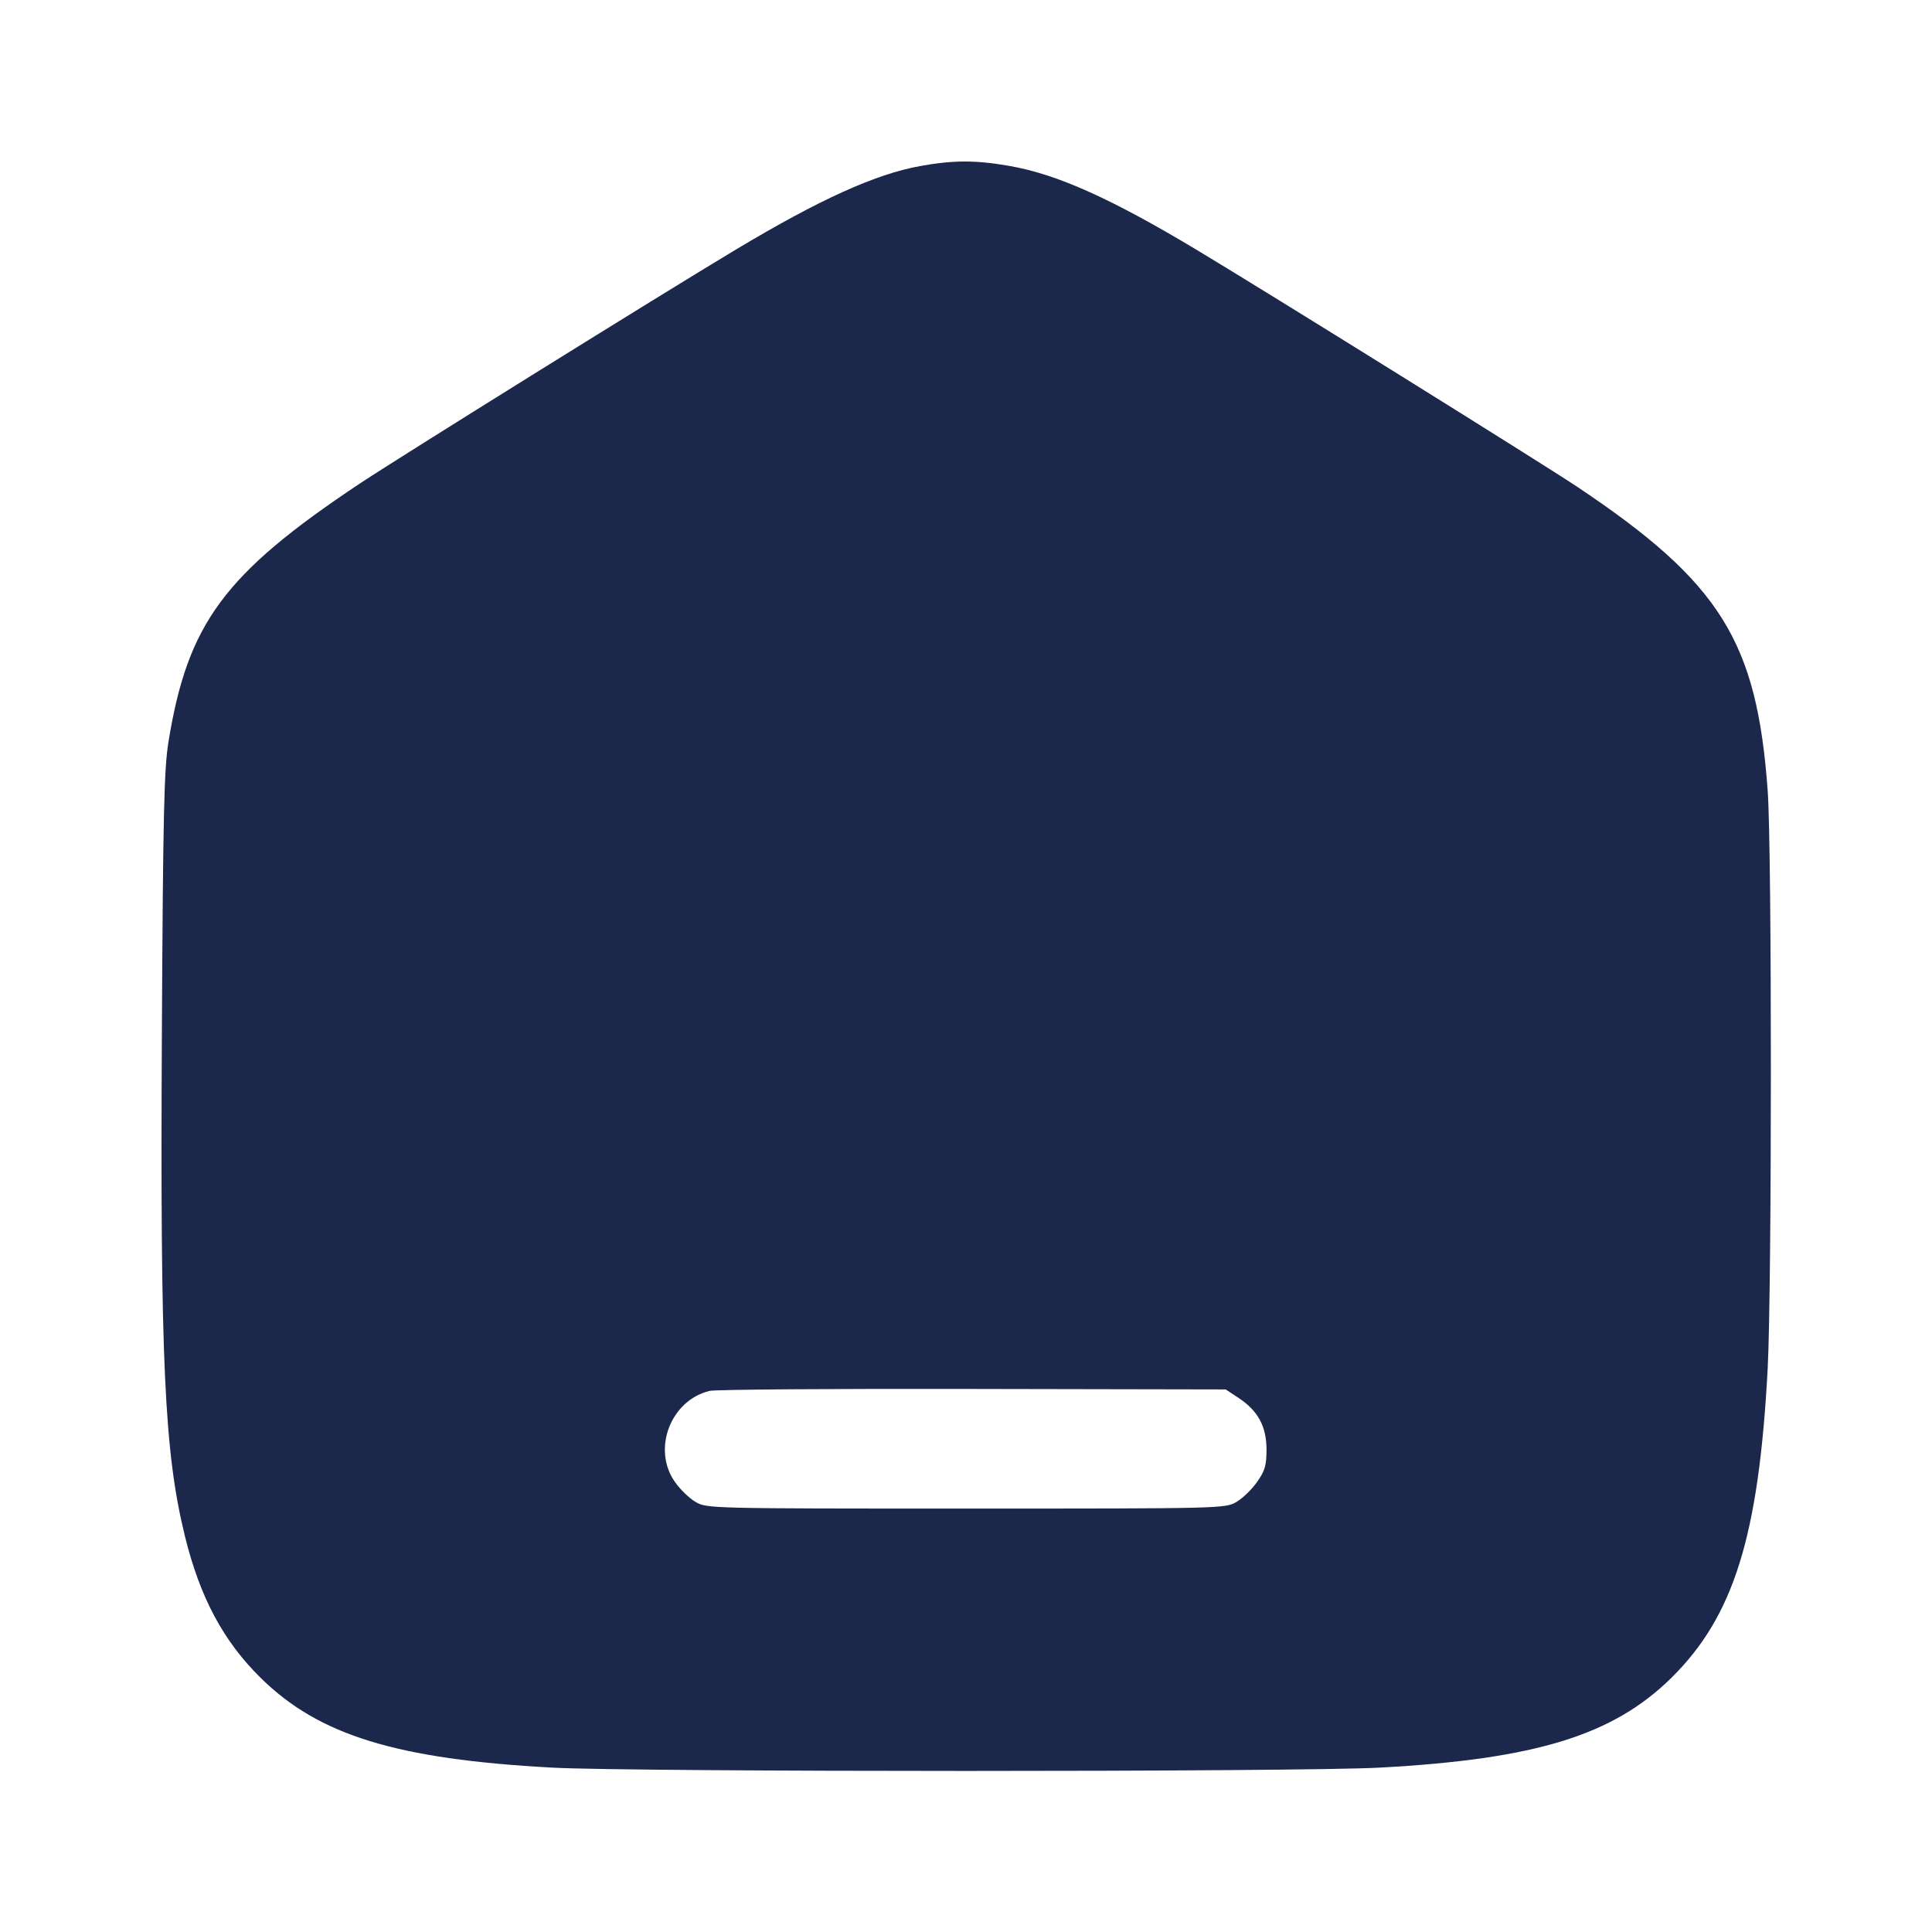 <svg width="24" height="24" viewBox="0 0 24 24" fill="none" xmlns="http://www.w3.org/2000/svg"><path d="M11.429 2.063 C 10.872 2.164,10.178 2.479,9.140 3.101 C 8.207 3.660,4.952 5.686,4.460 6.013 C 2.784 7.131,2.331 7.743,2.092 9.220 C 2.038 9.557,2.025 10.121,2.011 12.820 C 1.989 16.906,2.041 18.040,2.297 19.082 C 2.484 19.844,2.775 20.388,3.240 20.845 C 3.964 21.557,4.925 21.853,6.860 21.958 C 7.859 22.013,16.141 22.013,17.140 21.958 C 19.075 21.853,20.036 21.557,20.760 20.845 C 21.538 20.079,21.849 19.081,21.959 16.996 C 22.011 15.995,22.012 10.550,21.959 9.824 C 21.825 7.963,21.370 7.236,19.594 6.048 C 19.147 5.750,15.738 3.627,14.854 3.097 C 13.795 2.462,13.127 2.163,12.538 2.061 C 12.120 1.988,11.844 1.988,11.429 2.063 M15.388 17.367 C 15.628 17.526,15.733 17.721,15.733 18.007 C 15.733 18.203,15.714 18.271,15.616 18.409 C 15.552 18.501,15.436 18.613,15.359 18.658 C 15.222 18.739,15.173 18.740,12.000 18.740 C 8.827 18.740,8.778 18.739,8.641 18.658 C 8.564 18.613,8.448 18.501,8.384 18.409 C 8.098 18.003,8.330 17.395,8.815 17.278 C 8.884 17.261,10.354 17.250,12.083 17.254 L 15.226 17.260 15.388 17.367 " fill="#1C274C" stroke="none" fill-rule="evenodd"></path></svg>